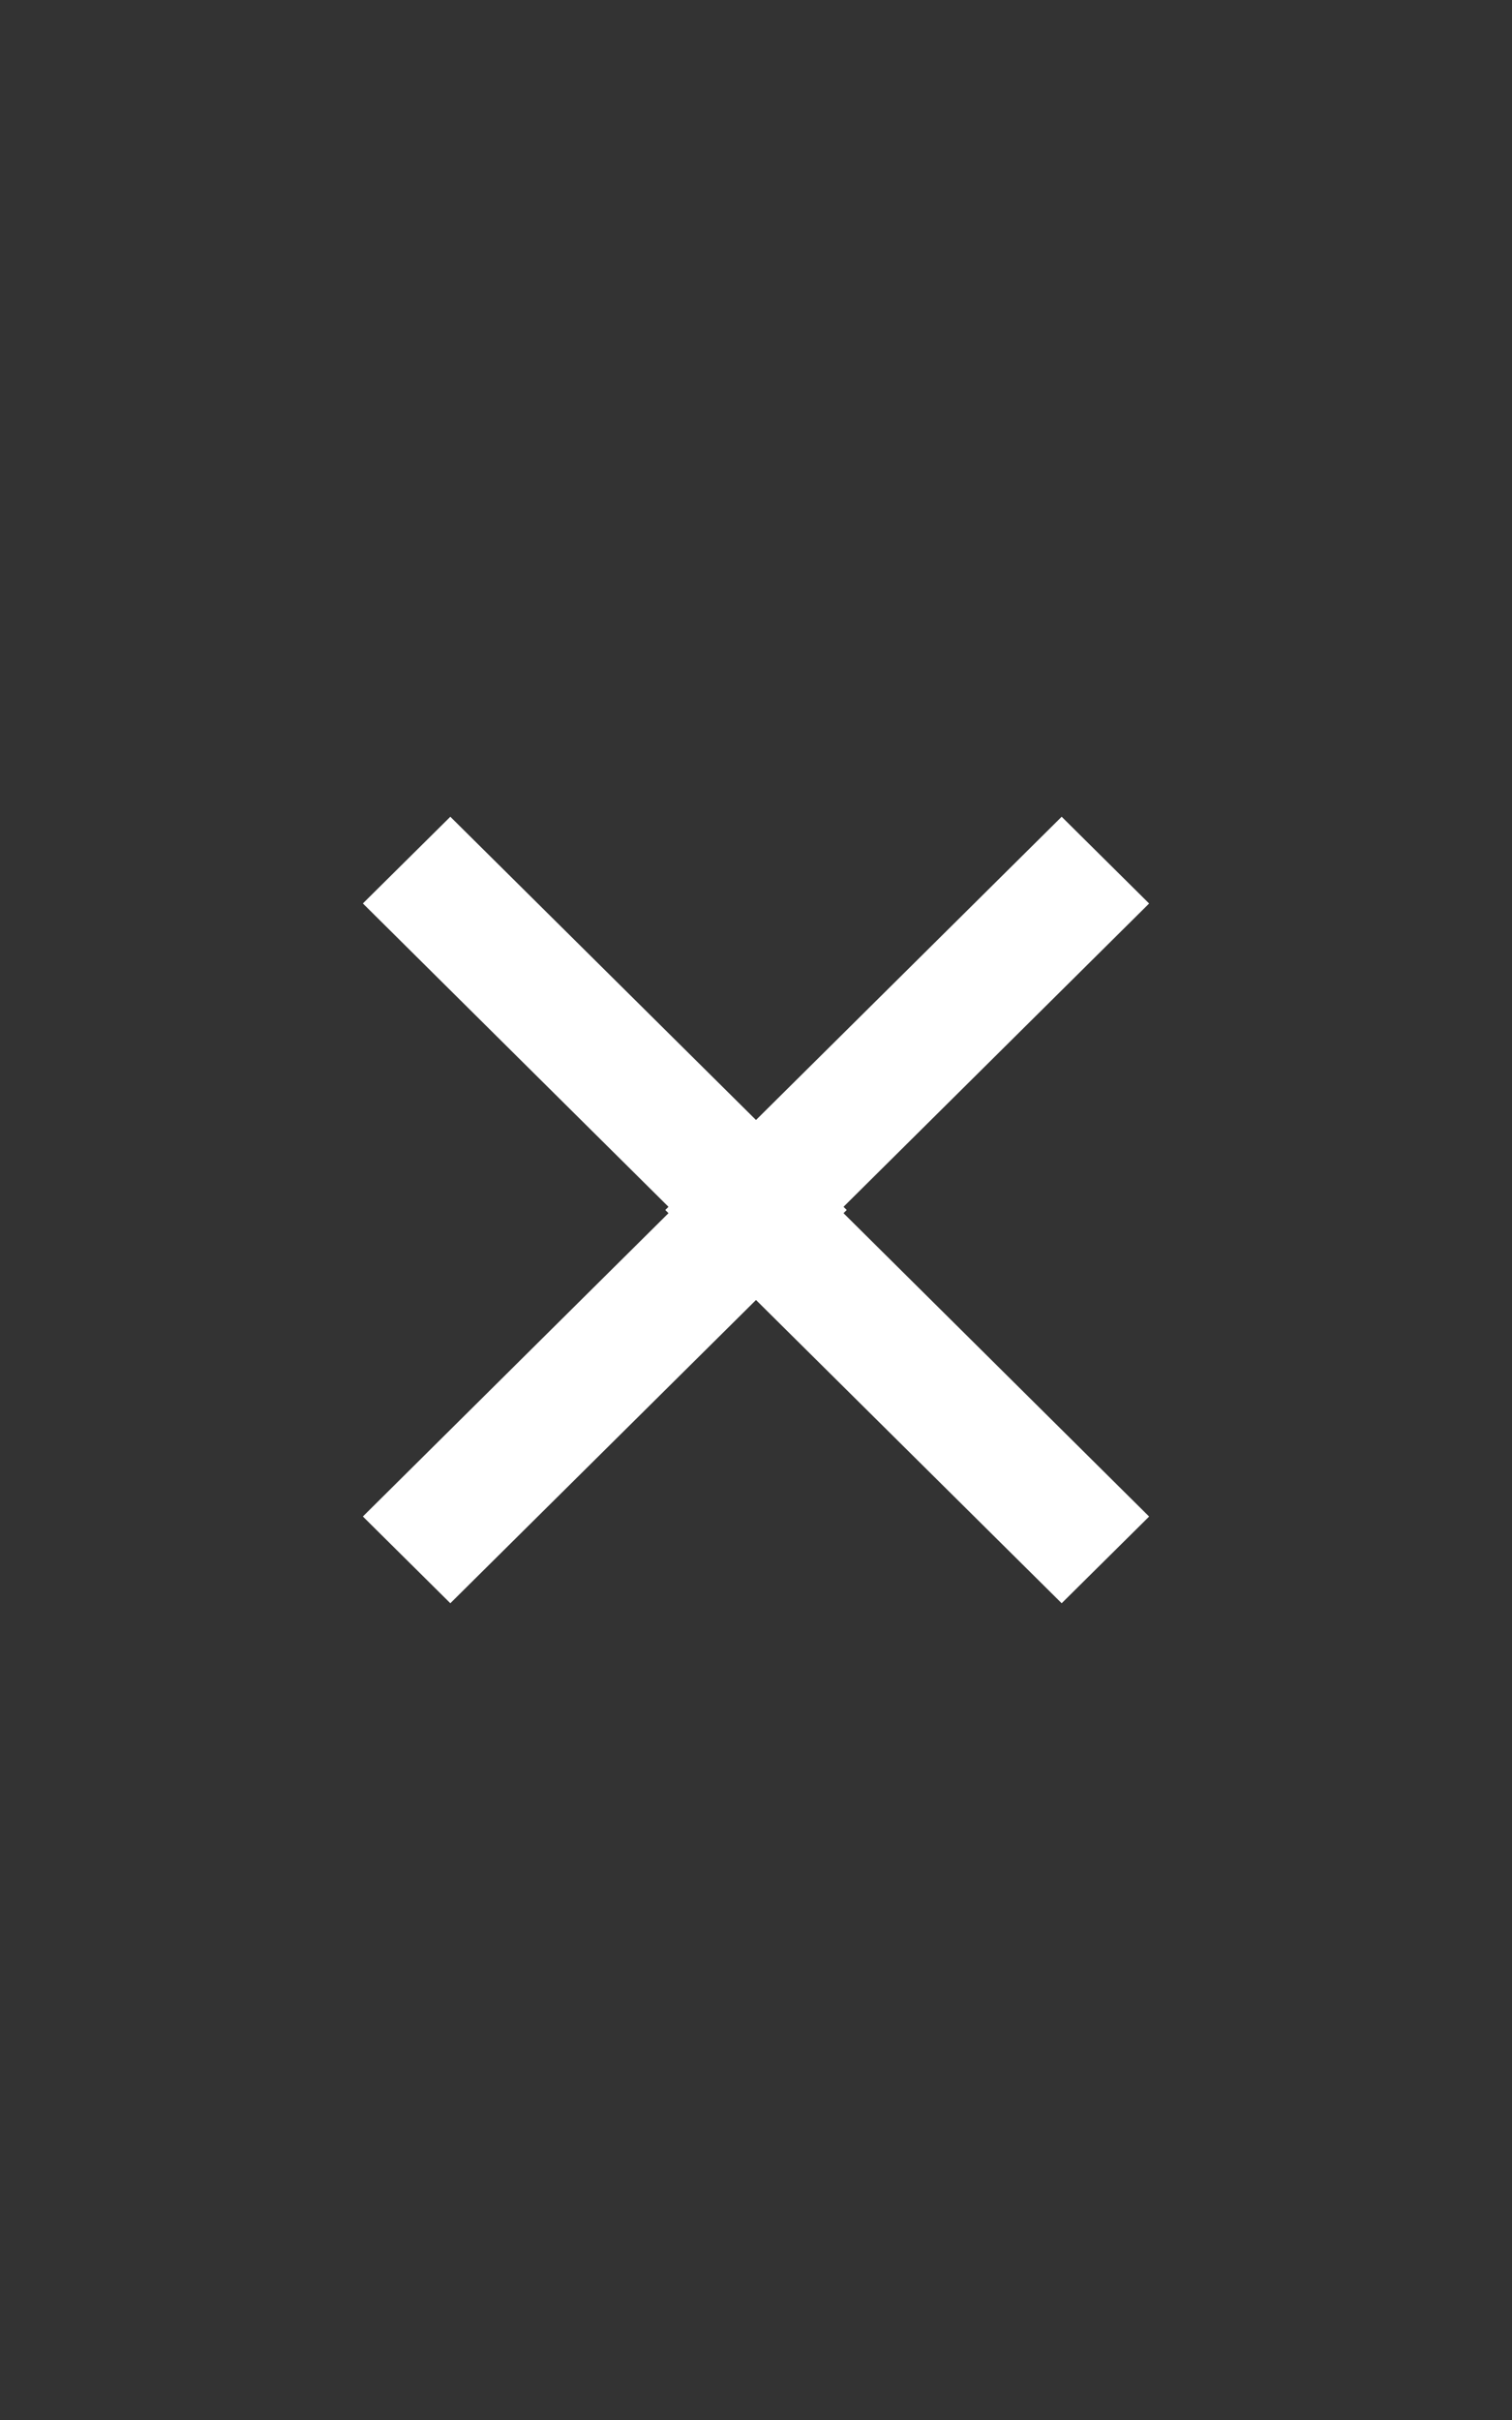 <?xml version="1.0" encoding="utf-8"?>
<!-- Generator: Adobe Illustrator 17.0.0, SVG Export Plug-In . SVG Version: 6.00 Build 0)  -->
<!DOCTYPE svg PUBLIC "-//W3C//DTD SVG 1.1//EN" "http://www.w3.org/Graphics/SVG/1.1/DTD/svg11.dtd">
<svg version="1.1" xmlns="http://www.w3.org/2000/svg" xmlns:xlink="http://www.w3.org/1999/xlink" x="0px" y="0px" width="25px"
	 height="40px" viewBox="0 0 25 40" enable-background="new 0 0 25 40" xml:space="preserve">
<rect x="0" y="0" width="25" height="40" fill="#333333" stroke="none"/>
<g id="menu" display="none">
	<rect y="13" display="inline" fill="#FFFFFF" width="10" height="2"/>
	<rect y="25" display="inline" fill="#FFFFFF" width="10" height="2"/>
	<rect y="19" display="inline" fill="#FFFFFF" width="10" height="2"/>
</g>
<g id="back" display="none">
	<polygon display="inline" fill="#FFFFFF" points="12.554,12.5 14,13.934 7.894,20 14,26.067 12.554,27.5 5,20 	"/>
</g>
<g id="close">
	<polygon fill="#FFFFFF" points="17.554,13.5 19,14.934 13.894,20 19,25.067 17.554,26.5 11,20 	"/>
	<polygon fill="#FFFFFF" points="7.446,26.5 6,25.066 11.106,20 6,14.933 7.446,13.5 14,20 	"/>
</g>
</svg>
